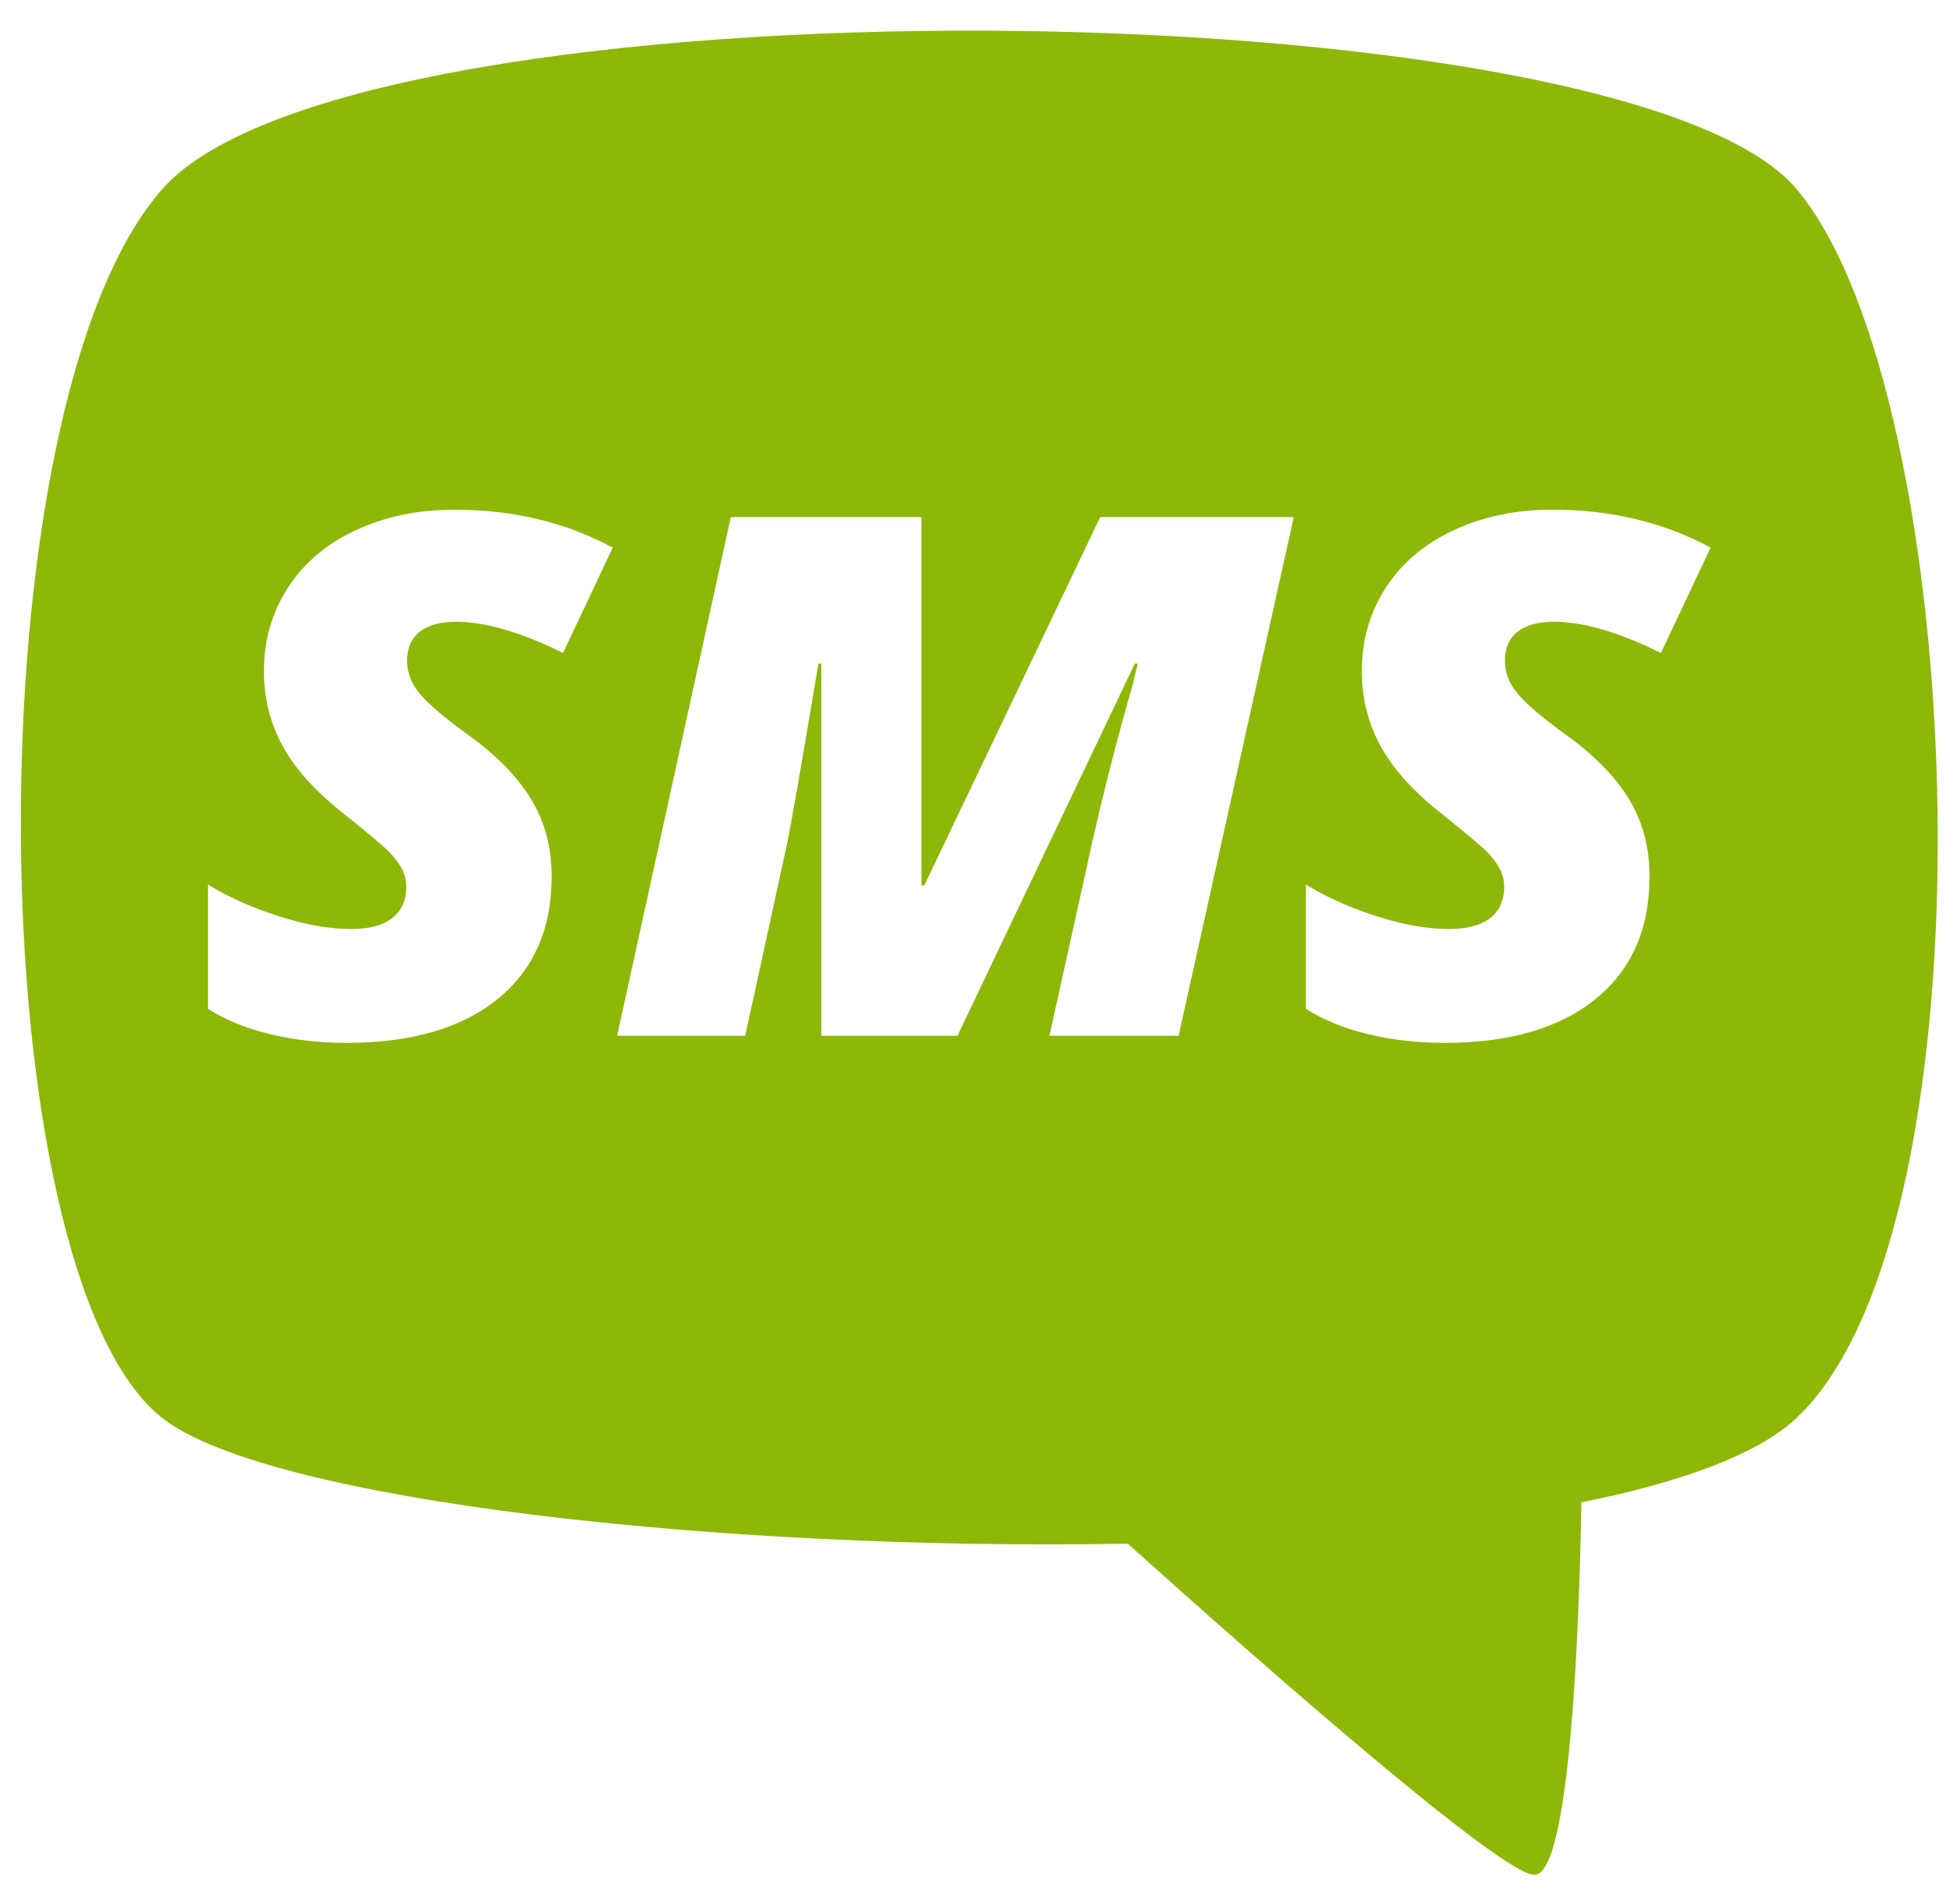 <svg xmlns="http://www.w3.org/2000/svg" width="46" height="45" viewBox="0 0 46 45">
  <path fill="#8EB807" fill-rule="evenodd" d="M139.454,40.454 C143.548,45.268 144.281,65.025 139.454,69.53 C138.537,70.386 136.733,71.039 134.382,71.512 C134.331,74.42 134.121,80.316 133.272,80.316 C132.498,80.316 127.016,75.504 123.658,72.489 C114.059,72.667 103.358,71.473 100.85,69.53 C96.469,66.134 96.28,45.582 100.85,40.454 C105.421,35.325 135.361,35.639 139.454,40.454 Z M107.744,48.048 C106.886,48.048 106.11,48.208 105.417,48.53 C104.724,48.851 104.188,49.304 103.808,49.888 C103.428,50.472 103.239,51.131 103.239,51.863 C103.239,52.517 103.392,53.118 103.699,53.666 C104.007,54.214 104.5,54.751 105.178,55.276 C105.735,55.723 106.077,56.013 106.204,56.144 C106.332,56.275 106.43,56.407 106.5,56.538 C106.57,56.67 106.604,56.811 106.604,56.962 C106.604,57.28 106.494,57.526 106.274,57.7 C106.054,57.873 105.729,57.96 105.3,57.96 C104.79,57.96 104.22,57.859 103.591,57.658 C103.087,57.497 102.63,57.305 102.217,57.083 L101.917,56.911 L101.917,59.846 C102.328,60.109 102.818,60.309 103.386,60.446 C103.955,60.583 104.558,60.651 105.195,60.651 C106.72,60.651 107.909,60.306 108.761,59.616 C109.614,58.925 110.04,57.96 110.04,56.718 C110.04,56.025 109.875,55.41 109.544,54.874 C109.214,54.337 108.706,53.825 108.022,53.339 C107.477,52.942 107.107,52.625 106.913,52.387 C106.719,52.15 106.622,51.894 106.622,51.62 C106.622,51.318 106.722,51.089 106.922,50.932 C107.122,50.776 107.407,50.697 107.778,50.697 C108.405,50.697 109.151,50.897 110.016,51.295 L110.309,51.435 L111.484,48.945 C110.376,48.347 109.129,48.048 107.744,48.048 Z M133.696,48.048 C132.838,48.048 132.063,48.208 131.37,48.53 C130.677,48.851 130.141,49.304 129.761,49.888 C129.381,50.472 129.191,51.131 129.191,51.863 C129.191,52.517 129.345,53.118 129.652,53.666 C129.959,54.214 130.452,54.751 131.131,55.276 C131.687,55.723 132.029,56.013 132.157,56.144 C132.284,56.275 132.383,56.407 132.453,56.538 C132.522,56.67 132.557,56.811 132.557,56.962 C132.557,57.28 132.447,57.526 132.226,57.7 C132.006,57.873 131.681,57.96 131.252,57.96 C130.742,57.96 130.172,57.859 129.543,57.658 C129.04,57.497 128.582,57.305 128.17,57.083 L127.869,56.911 L127.869,59.846 C128.281,60.109 128.771,60.309 129.339,60.446 C129.907,60.583 130.51,60.651 131.148,60.651 C132.673,60.651 133.862,60.306 134.714,59.616 C135.566,58.925 135.992,57.96 135.992,56.718 C135.992,56.025 135.827,55.41 135.497,54.874 C135.166,54.337 134.659,53.825 133.975,53.339 C133.43,52.942 133.06,52.625 132.866,52.387 C132.671,52.15 132.574,51.894 132.574,51.62 C132.574,51.318 132.674,51.089 132.874,50.932 C133.074,50.776 133.36,50.697 133.731,50.697 C134.357,50.697 135.103,50.897 135.969,51.295 L136.262,51.435 L137.436,48.945 C136.329,48.347 135.082,48.048 133.696,48.048 Z M118.781,48.224 L114.275,48.224 L111.588,60.484 L114.615,60.484 L115.597,55.98 C115.702,55.475 115.933,54.152 116.291,52.014 L116.345,51.687 L116.415,51.687 L116.415,60.484 L119.633,60.484 L123.825,51.687 L123.895,51.687 L123.764,52.224 C123.495,53.154 123.241,54.12 123.001,55.122 L122.825,55.88 L121.807,60.484 L124.86,60.484 L127.582,48.224 L123.007,48.224 L118.85,56.928 L118.781,56.928 L118.781,48.224 Z" transform="translate(-97 -36)"/>
</svg>
